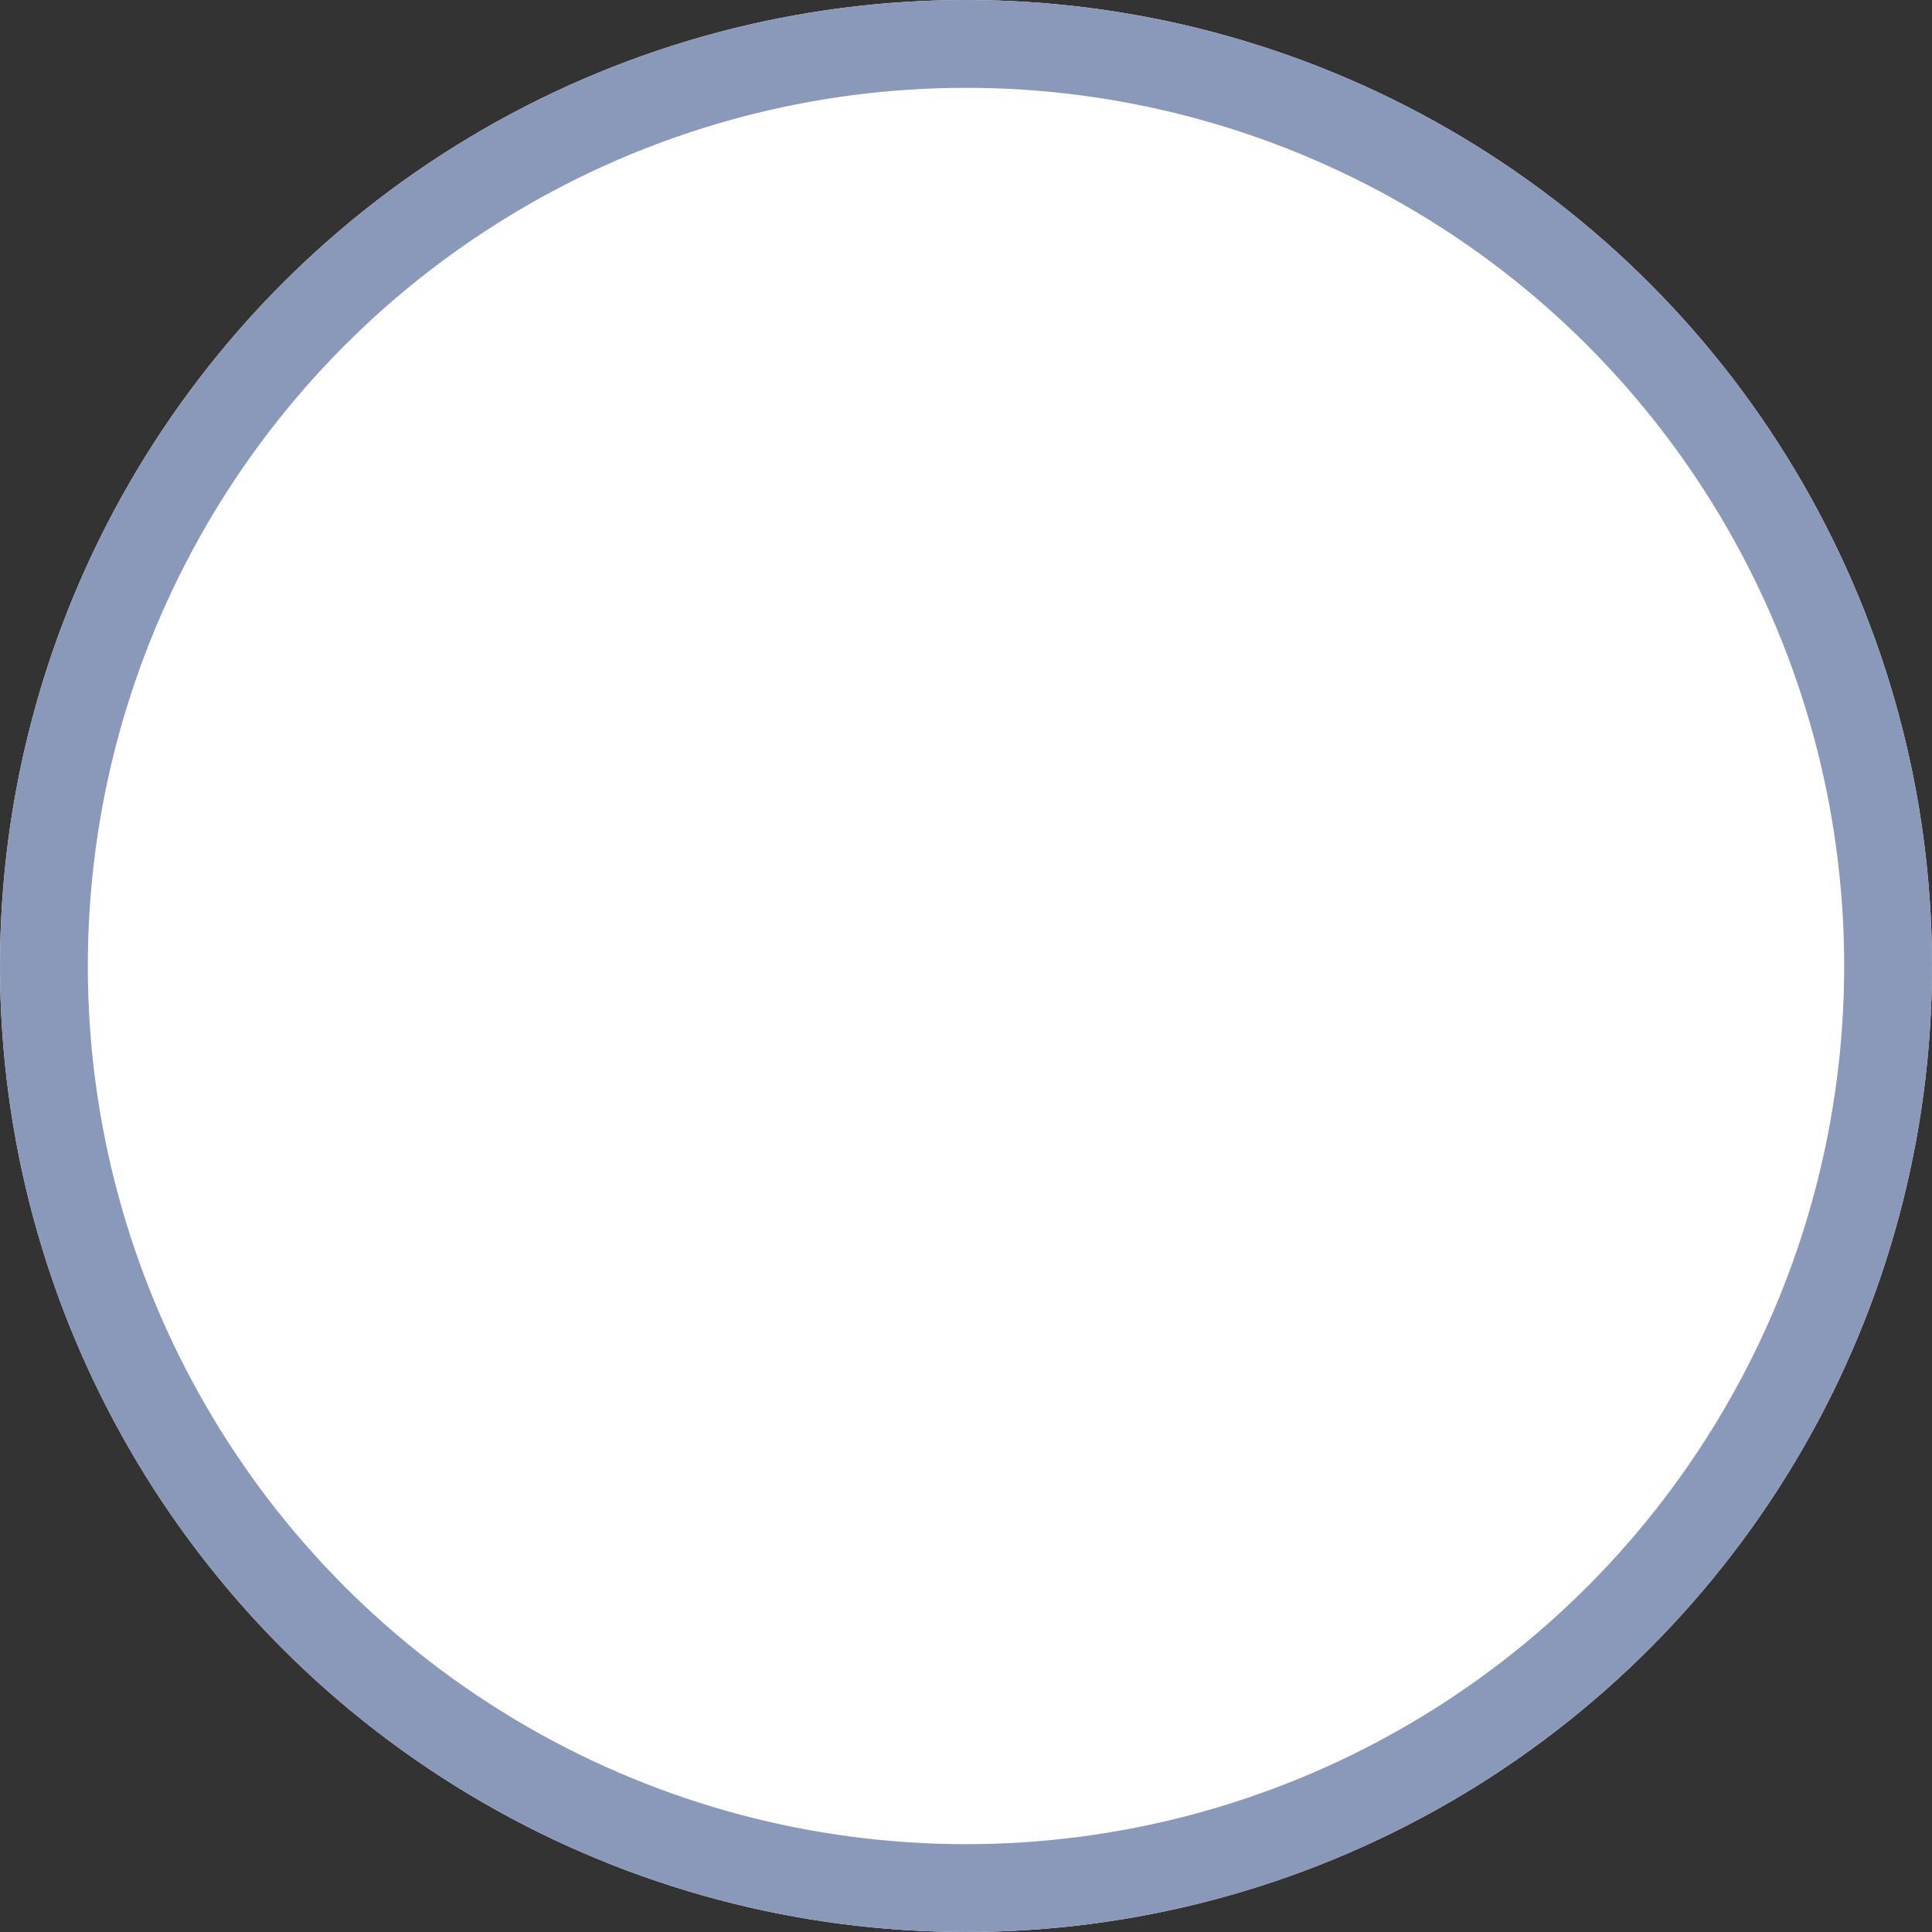 <svg xmlns="http://www.w3.org/2000/svg" width="66" height="66" viewBox="0 0 66 66">
  <rect x="0" y="0" width="66" height="66" fill="#333333" stroke="none"/>
  <g id="Ellipse_46" data-name="Ellipse 46" fill="#fff" stroke="#8a98ba" stroke-width="3">
    <circle cx="33" cy="33" r="33" stroke="none"/>
    <circle cx="33" cy="33" r="31.5" fill="none"/>
  </g>
</svg>
